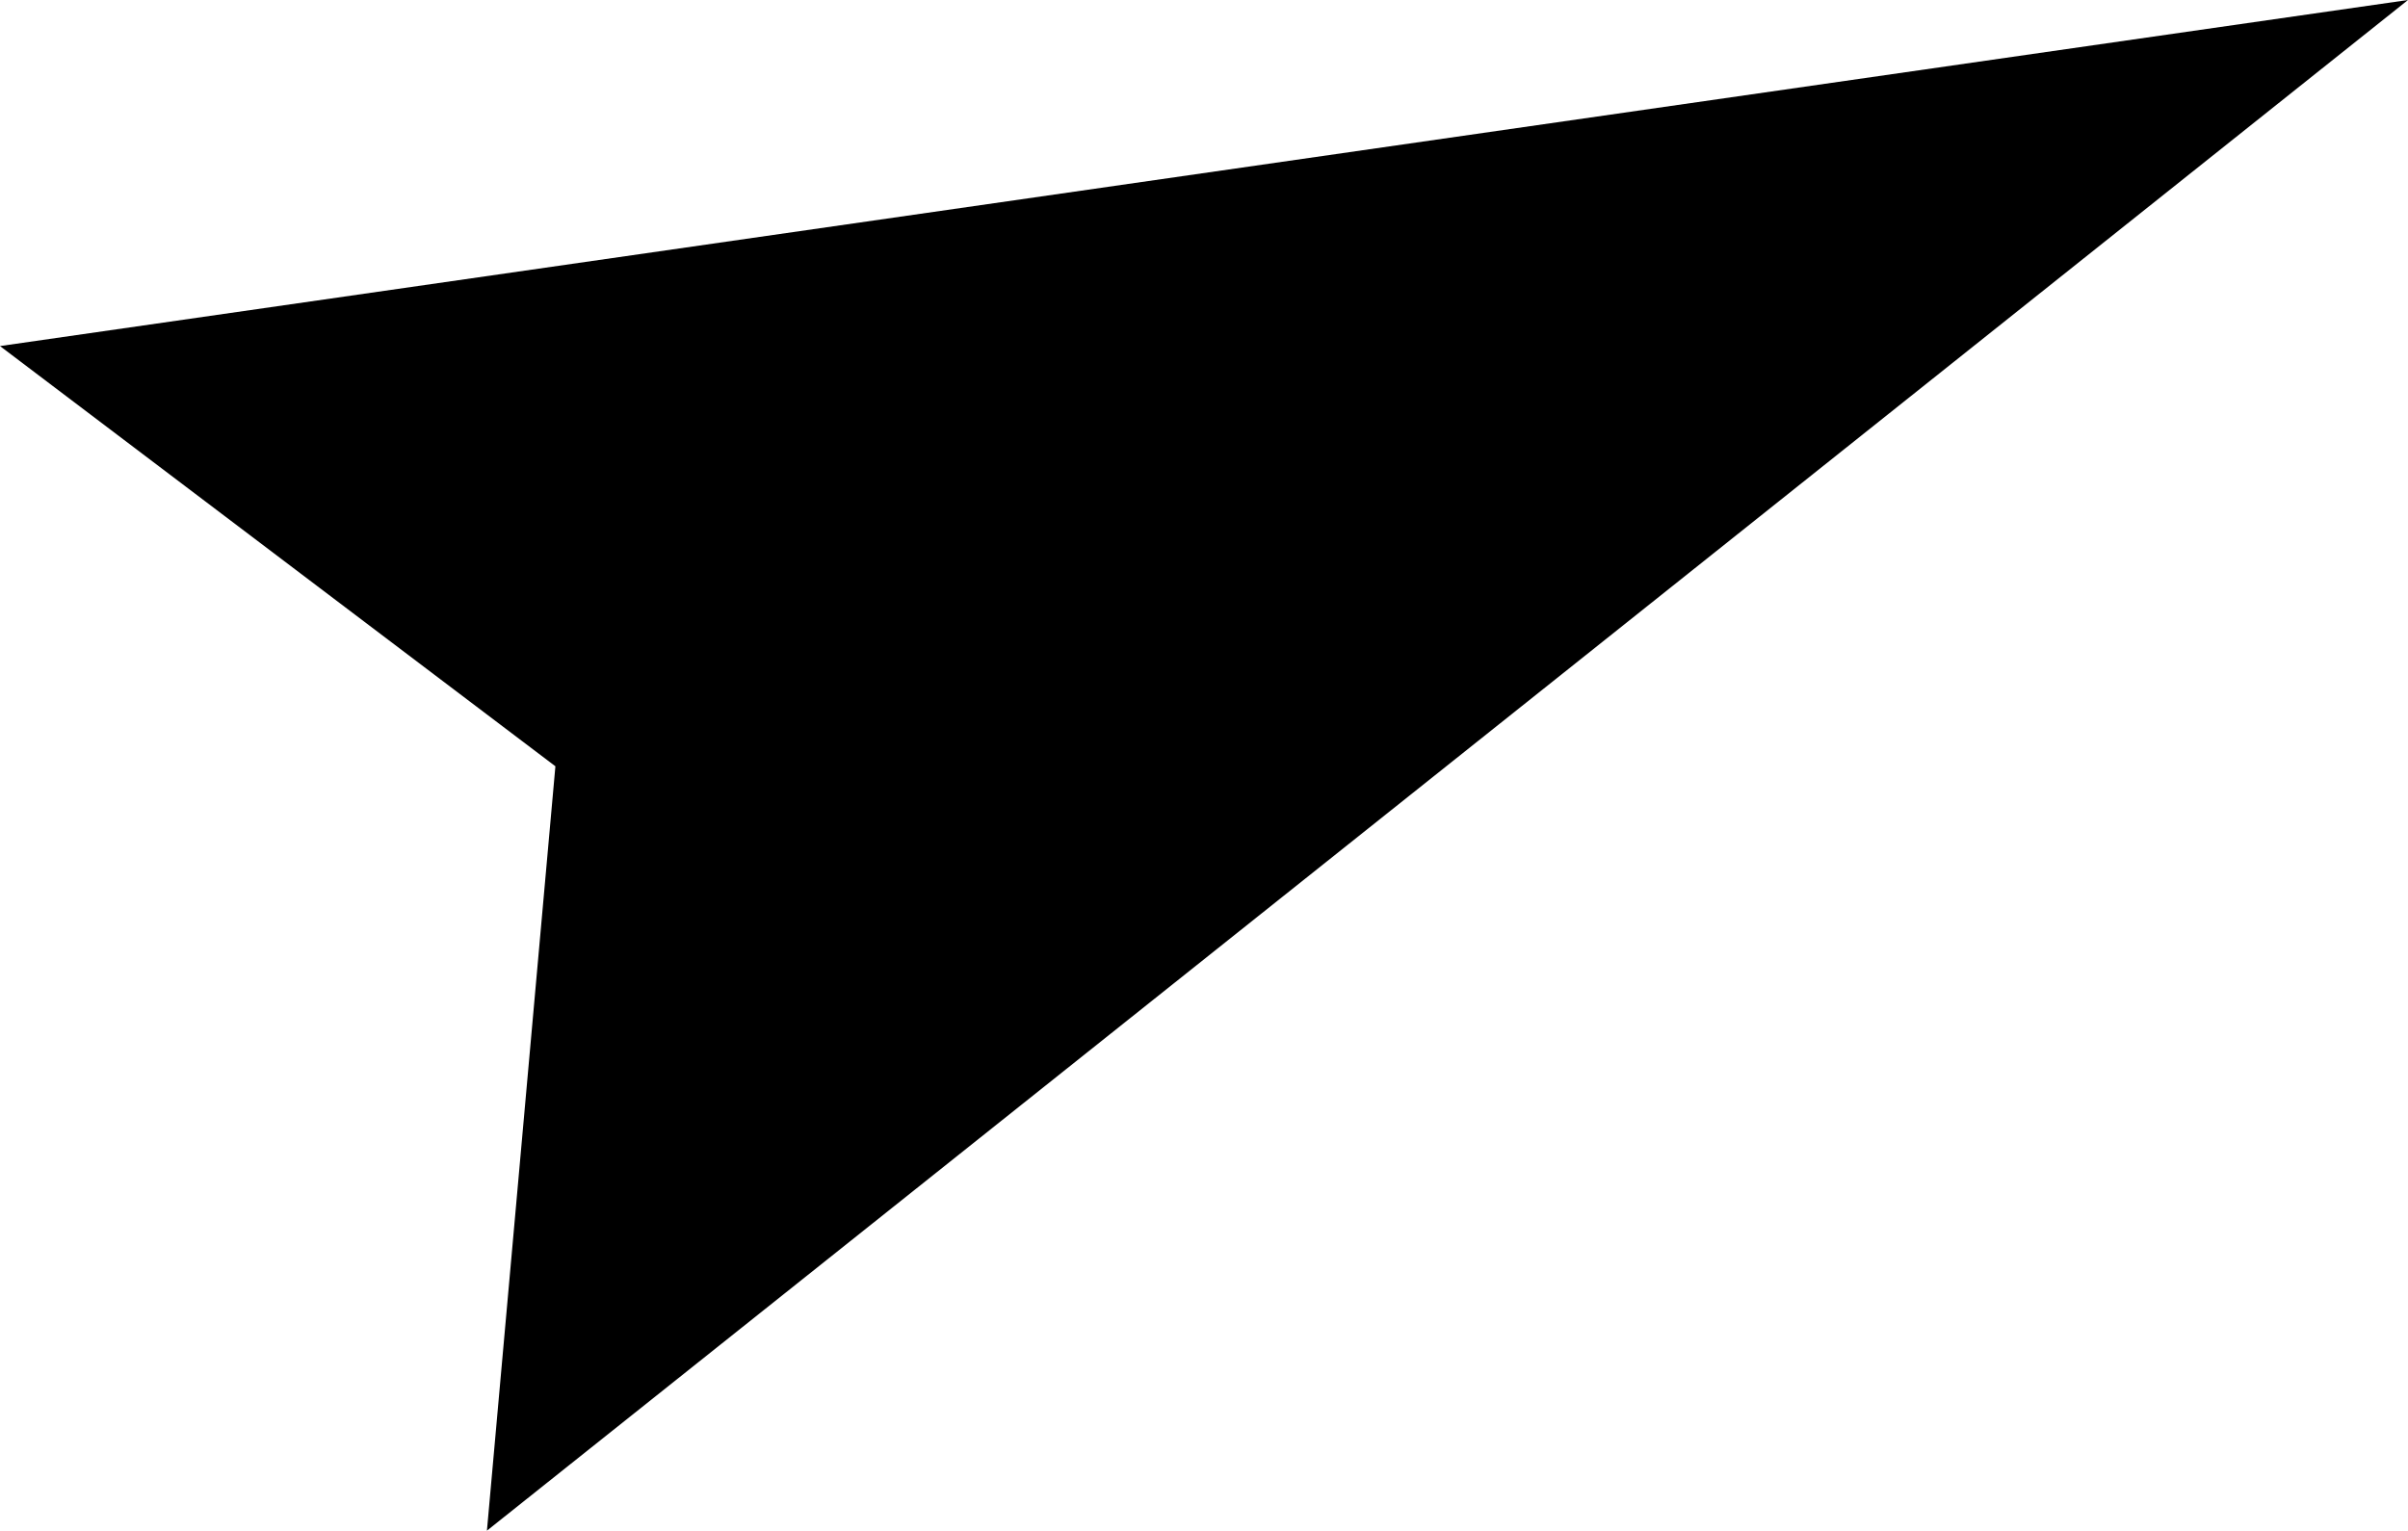 <svg xmlns="http://www.w3.org/2000/svg" viewBox="0 0 126.6 80.5"><path d="M29.2 40.3l-3.6 40.2L126.6 0 0 18.2l29.2 22.1z"/>
	<g>
		<path class="st1" d="M201.5,137.7v-10.3h23.7v21.1c-4.5,3.1-8.5,5.2-12,6.3c-3.5,1.1-7.6,1.7-12.4,1.7c-5.9,0-10.7-1-14.4-3
			s-6.6-5-8.6-9s-3.1-8.5-3.1-13.7c0-5.4,1.1-10.1,3.3-14.1s5.5-7,9.8-9.1c3.4-1.6,7.9-2.4,13.6-2.4c5.5,0,9.6,0.5,12.3,1.5
			s5,2.5,6.8,4.6s3.1,4.7,4,7.9l-14.8,2.6c-0.6-1.9-1.6-3.3-3.1-4.3s-3.3-1.5-5.6-1.5c-3.4,0-6,1.2-8,3.5s-3,6-3,11.1
			c0,5.4,1,9.2,3,11.5s4.8,3.5,8.4,3.5c1.7,0,3.3-0.2,4.9-0.7c1.6-0.5,3.3-1.3,5.3-2.5v-4.7H201.5z"/>
		<path class="st1" d="M232.4,130.9c0-8.1,2.3-14.4,6.8-18.9s10.8-6.8,18.8-6.8c8.3,0,14.6,2.2,19.1,6.6s6.7,10.6,6.7,18.6
			c0,5.8-1,10.5-2.9,14.3c-2,3.7-4.8,6.6-8.5,8.7s-8.3,3.1-13.8,3.1c-5.6,0-10.2-0.9-13.9-2.7s-6.6-4.6-8.9-8.5
			C233.5,141.5,232.4,136.7,232.4,130.9z M247.7,130.9c0,5,0.9,8.6,2.8,10.8c1.9,2.2,4.4,3.3,7.6,3.3c3.3,0,5.8-1.1,7.6-3.2
			c1.8-2.1,2.7-6,2.7-11.5c0-4.7-0.9-8.1-2.8-10.2c-1.9-2.2-4.4-3.2-7.7-3.2c-3.1,0-5.6,1.1-7.4,3.3
			C248.7,122.3,247.7,125.9,247.7,130.9z"/>
	</g></svg>
